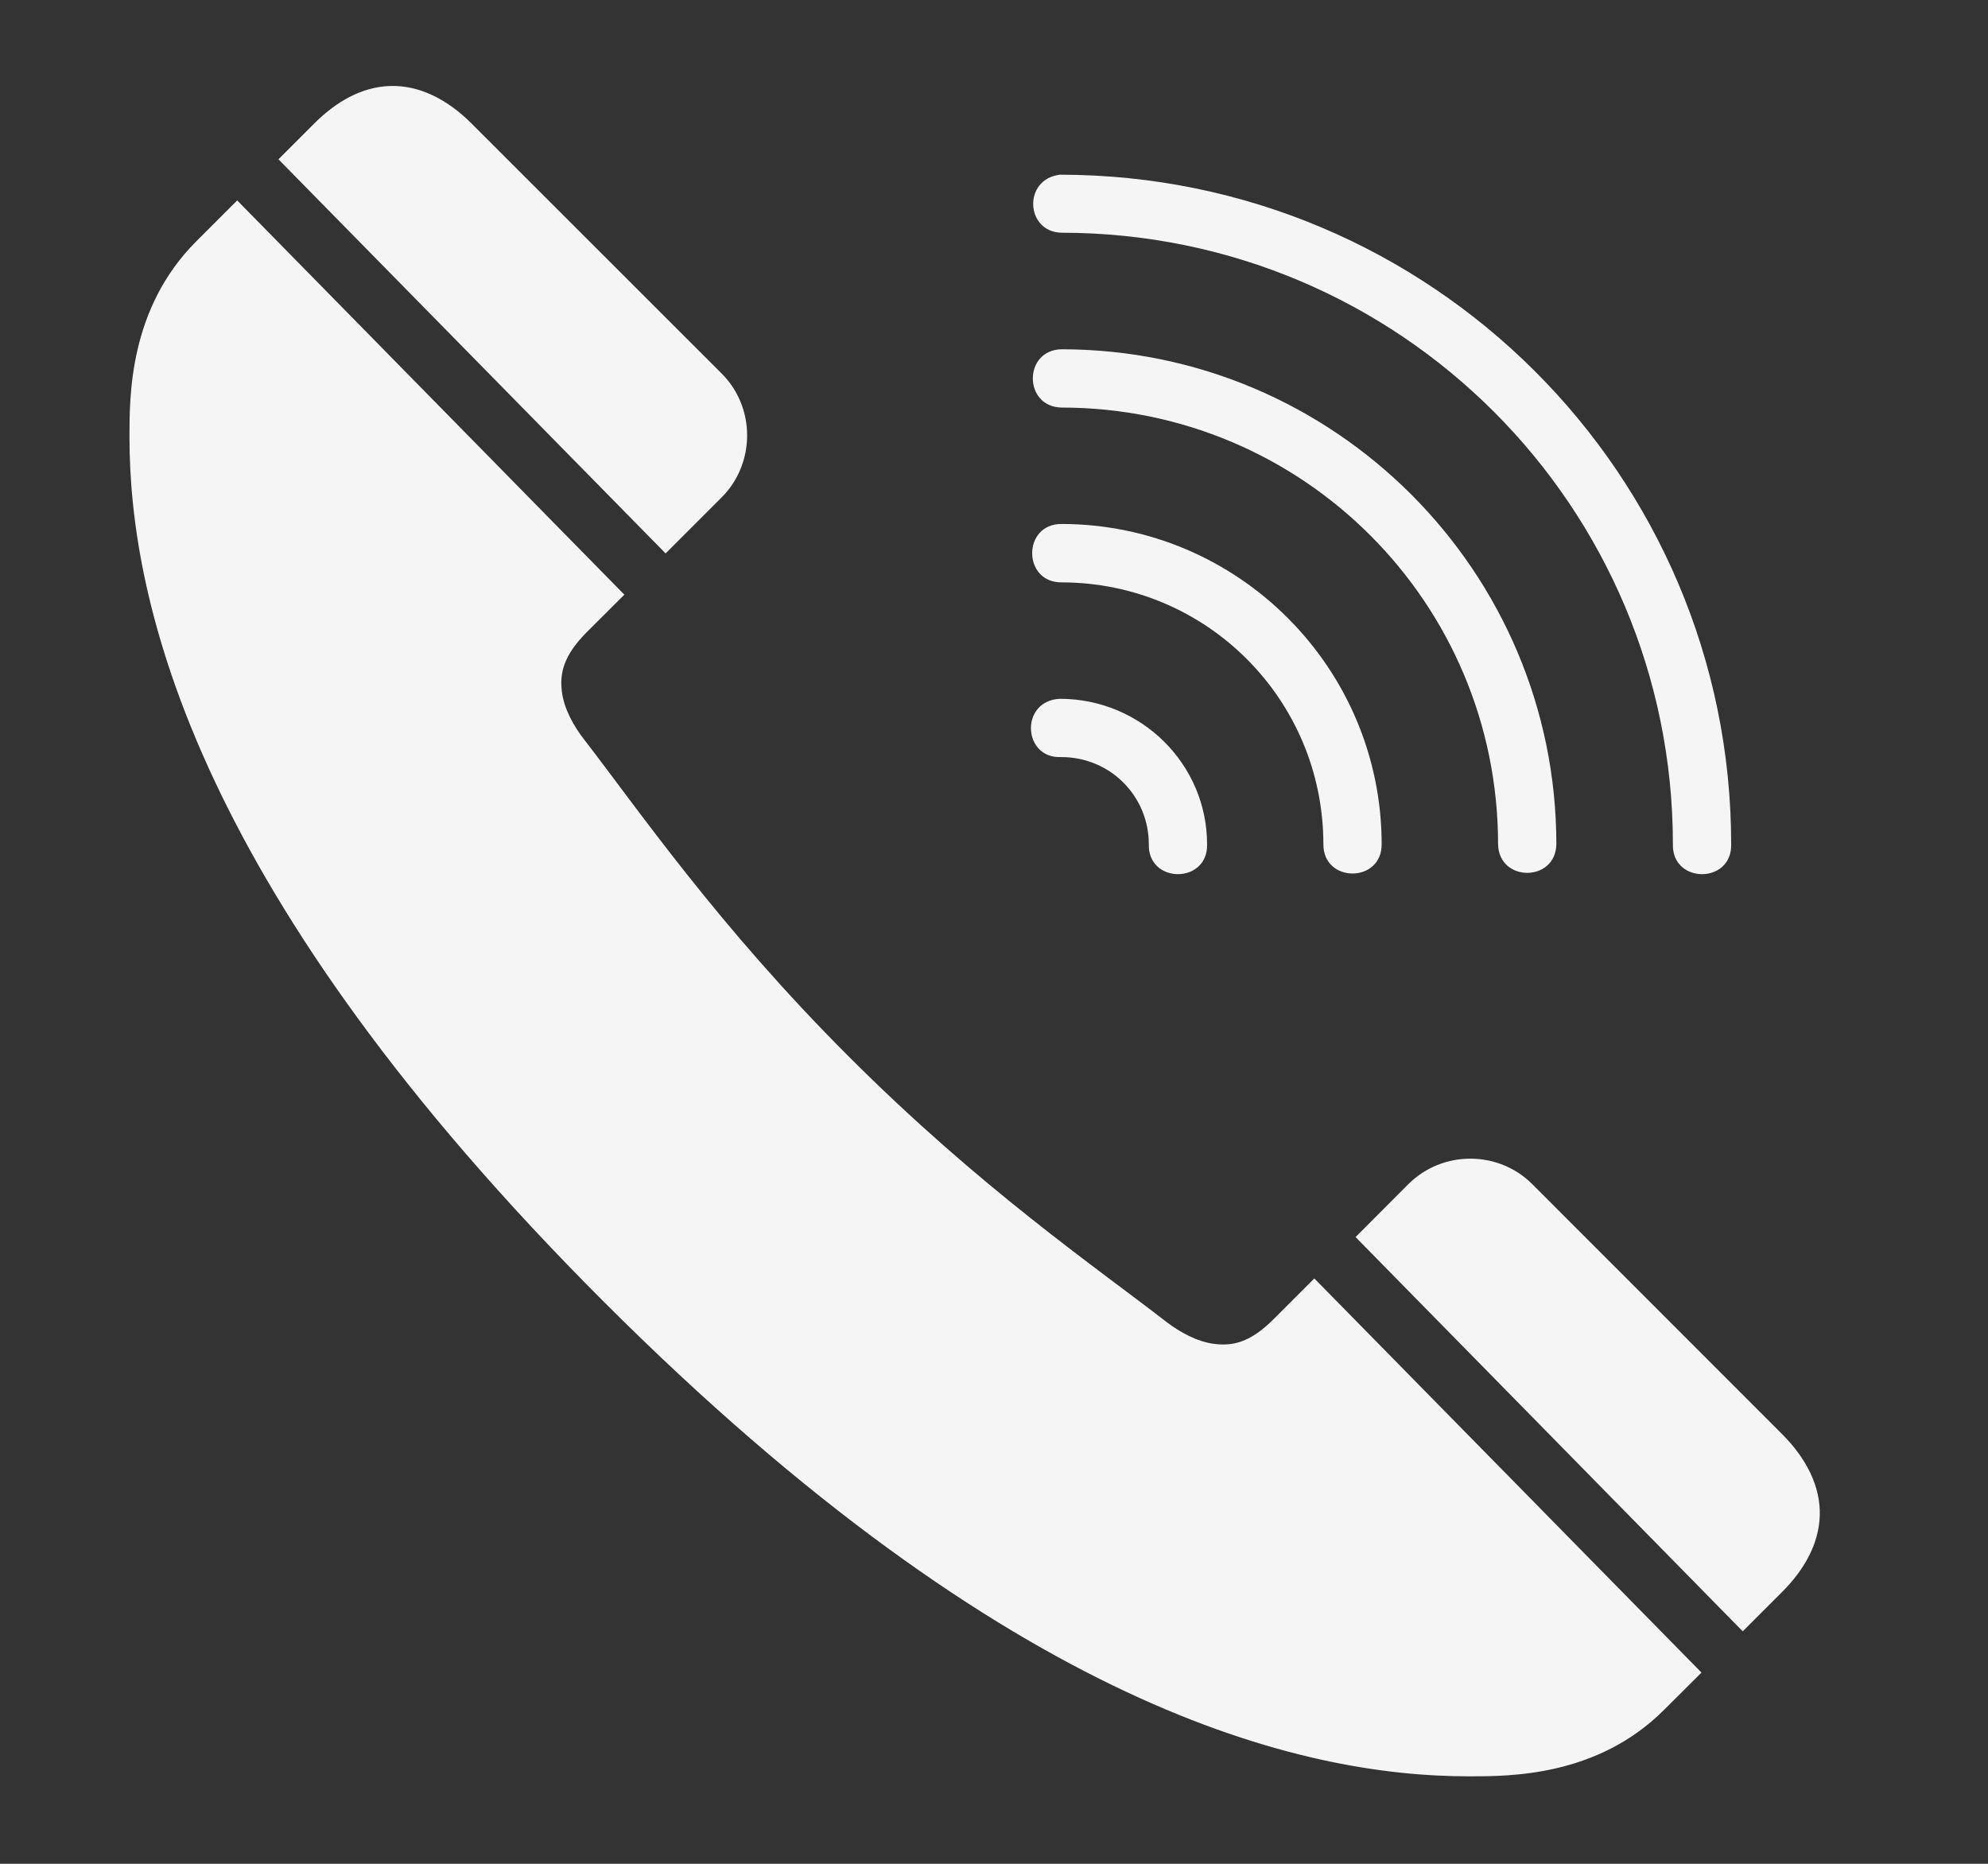 <svg width="16" height="15" viewBox="0 0 16 15" fill="none" xmlns="http://www.w3.org/2000/svg">
<rect x="0" y="0" width="16" height="15" fill="#333333" stroke="none"/>
<path d="M3.141 0.692C2.907 0.699 2.701 0.822 2.528 0.995L2.241 1.282L5.357 4.454L5.809 4.002C6.081 3.729 6.081 3.279 5.809 3.007L3.796 0.995C3.602 0.8 3.375 0.685 3.141 0.692ZM8.542 1.873C11.263 1.873 13.464 4.074 13.464 6.796C13.457 7.115 13.94 7.115 13.933 6.796C13.933 3.821 11.516 1.406 8.53 1.406C8.232 1.442 8.252 1.865 8.542 1.873H8.542ZM1.909 1.613L1.579 1.943C1.039 2.483 1.042 3.189 1.042 3.516C1.042 4.865 1.582 7.199 4.86 10.477C8.139 13.756 10.473 14.296 11.822 14.296C12.149 14.296 12.855 14.3 13.395 13.759L13.694 13.461L10.578 10.289L10.251 10.616C10.058 10.81 9.915 10.833 9.776 10.816C9.637 10.8 9.493 10.72 9.388 10.639C8.815 10.195 7.888 9.56 6.833 8.505C5.778 7.451 5.143 6.523 4.7 5.95C4.618 5.845 4.538 5.703 4.522 5.564C4.505 5.425 4.53 5.28 4.724 5.086L5.025 4.786L1.909 1.613ZM8.542 2.811C8.236 2.818 8.236 3.273 8.542 3.28C10.486 3.28 12.057 4.851 12.057 6.796C12.064 7.101 12.519 7.101 12.526 6.796C12.526 4.598 10.739 2.811 8.542 2.811ZM8.542 4.217C8.229 4.217 8.229 4.687 8.542 4.687C9.709 4.687 10.651 5.628 10.651 6.796C10.651 7.108 11.12 7.108 11.12 6.796C11.12 5.374 9.963 4.217 8.542 4.217ZM8.542 6.093C8.933 6.093 9.246 6.404 9.246 6.796C9.239 7.115 9.722 7.115 9.715 6.796C9.715 6.151 9.186 5.624 8.53 5.624C8.207 5.639 8.229 6.108 8.542 6.093H8.542ZM11.833 9.325C11.653 9.325 11.473 9.393 11.336 9.529L10.91 9.956L14.026 13.129L14.343 12.812C14.516 12.639 14.639 12.431 14.646 12.197C14.653 11.963 14.538 11.737 14.343 11.542L12.331 9.529C12.195 9.393 12.014 9.325 11.833 9.325Z" fill="#F5F5F5"/>
</svg>
